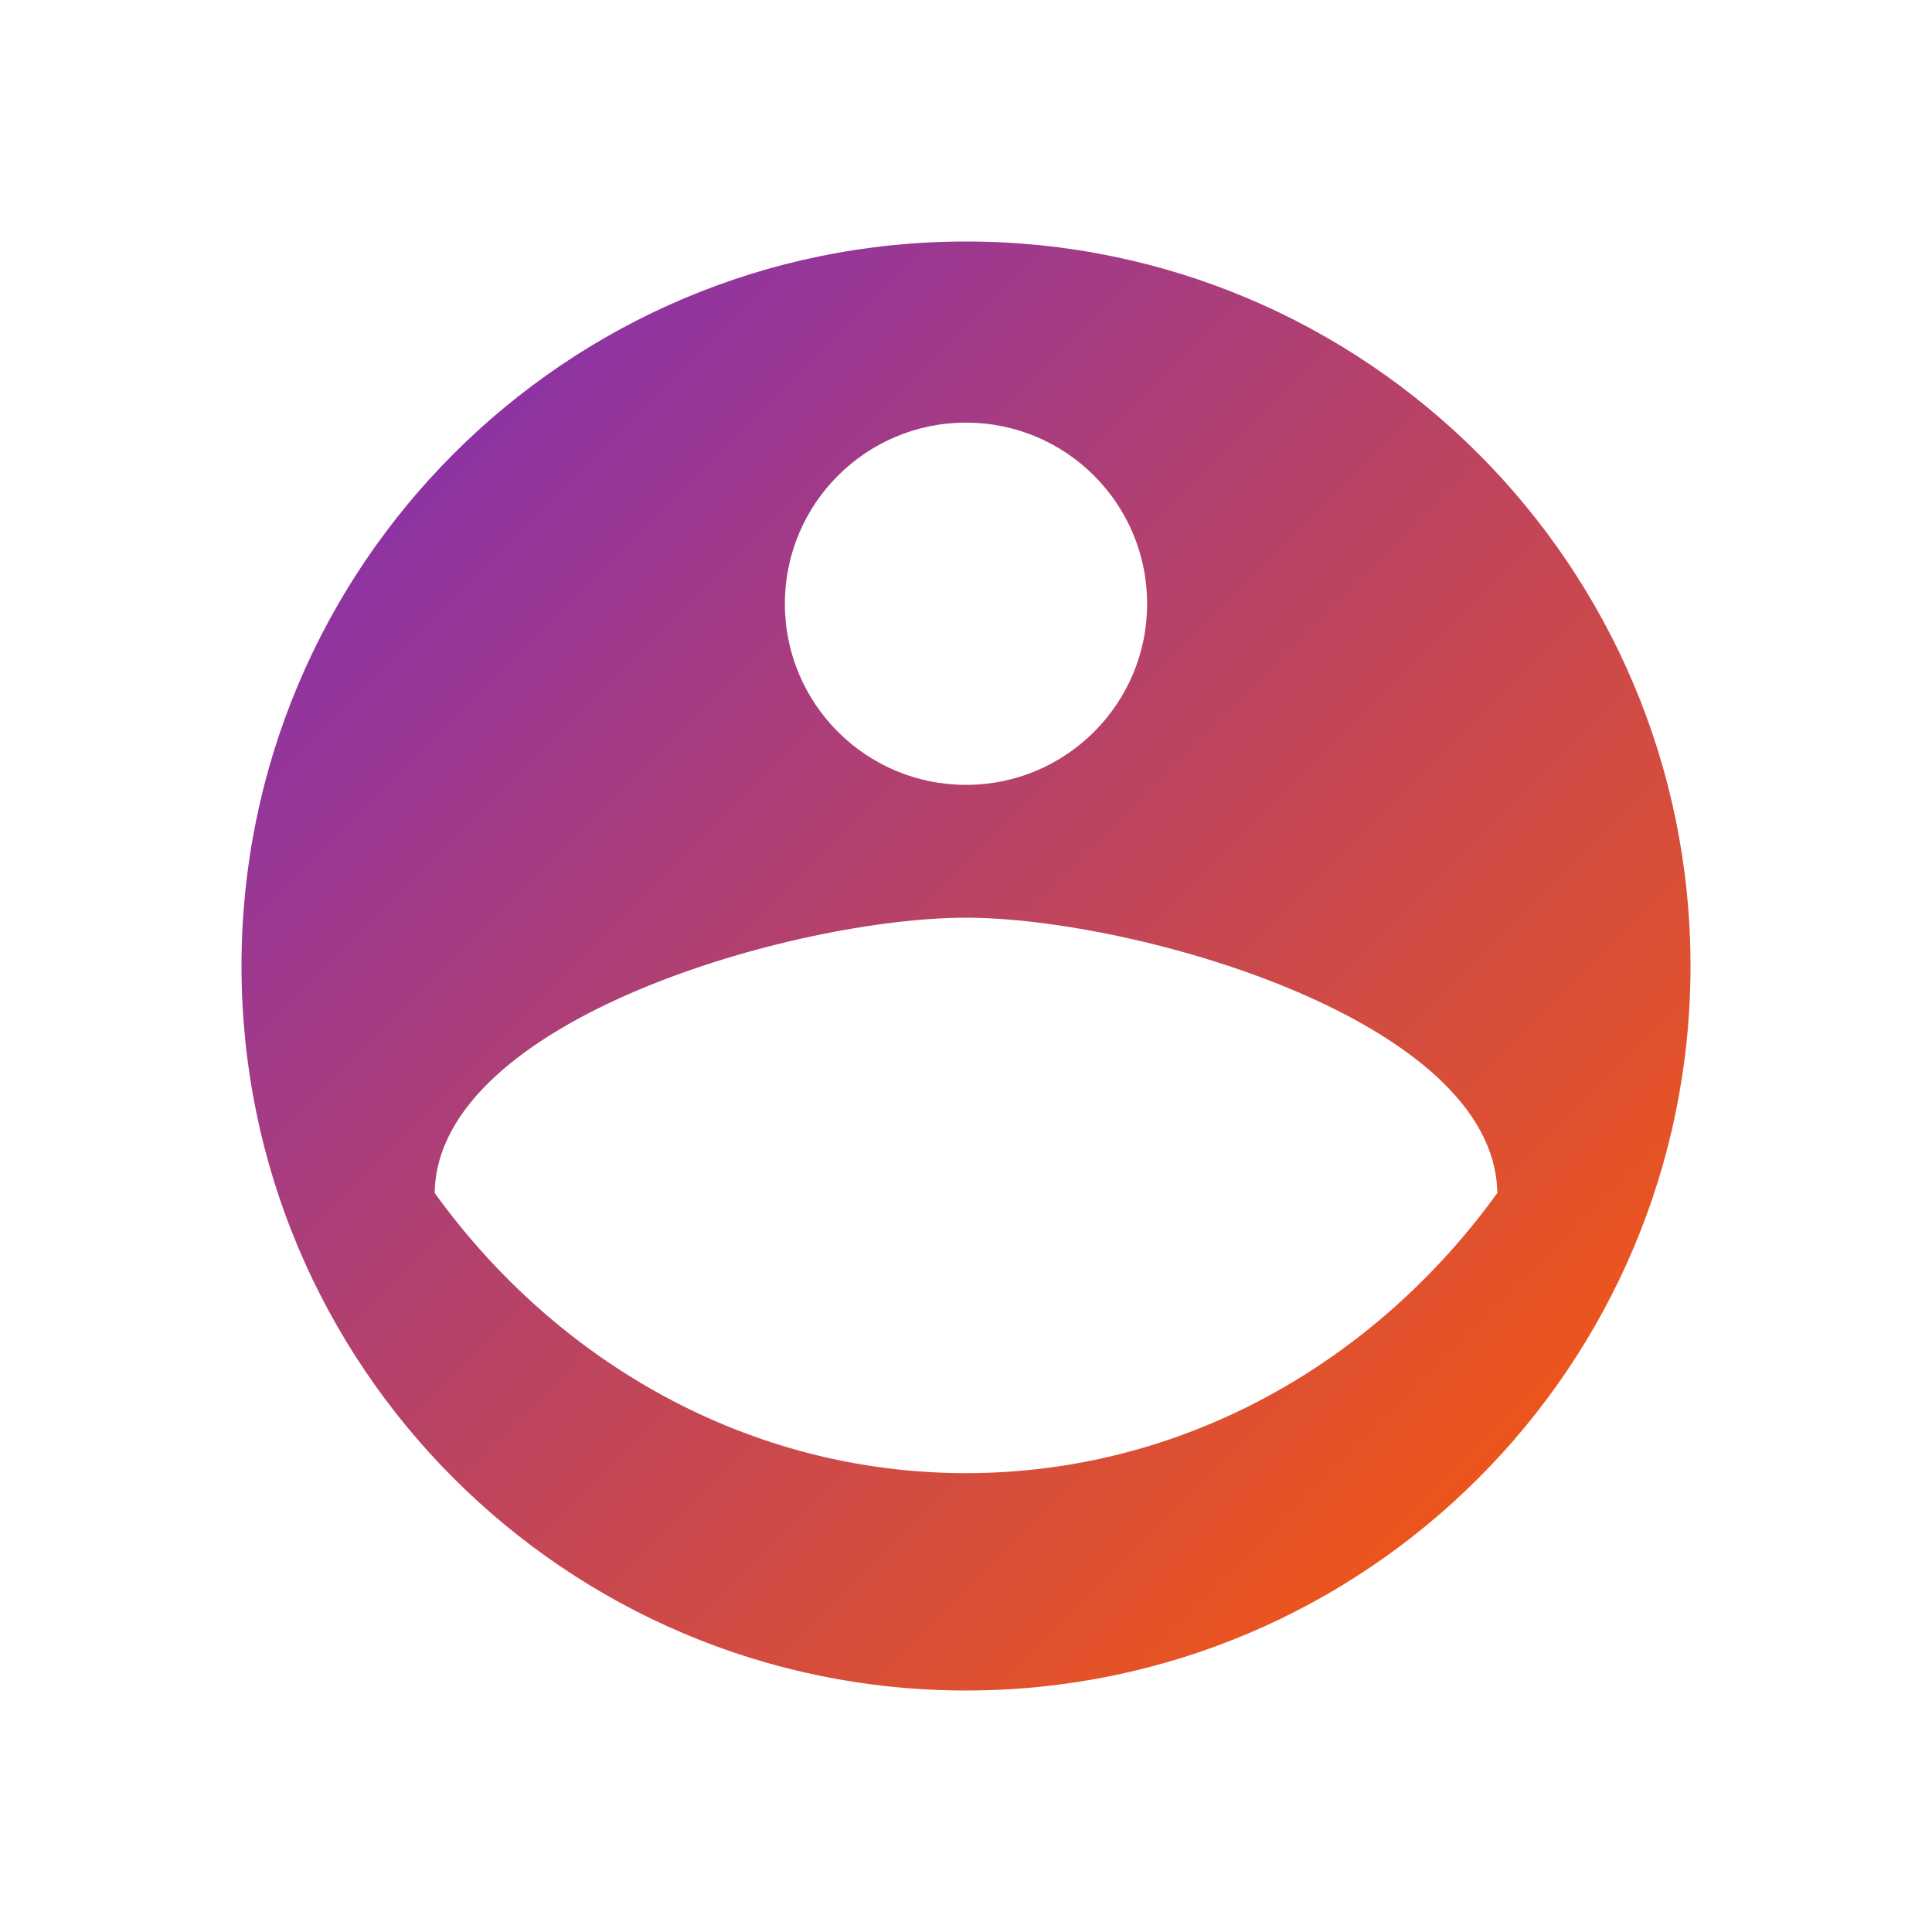 <svg width="64" height="64" viewBox="0 0 64 64" fill="none" xmlns="http://www.w3.org/2000/svg">
  <rect width="64" height="64" rx="0" fill="none"/>
  <path d="M32 8C18.745 8 8 18.745 8 32C8 45.255 18.745 56 32 56C45.255 56 56 45.255 56 32C56 18.745 45.255 8 32 8ZM32 14C35.314 14 38 16.686 38 20C38 23.314 35.314 26 32 26C28.686 26 26 23.314 26 20C26 16.686 28.686 14 32 14ZM32 48.8C24.8 48.8 18.44 45.12 14.4 39.52C14.48 33.76 26.4 30.4 32 30.4C37.52 30.4 49.52 33.76 49.6 39.52C45.56 45.12 39.2 48.8 32 48.8Z" fill="url(#paint0_linear)"/>
  <defs>
    <linearGradient id="paint0_linear" x1="8" y1="8" x2="56" y2="56" gradientUnits="userSpaceOnUse">
      <stop stop-color="#7B2CBF"/>
      <stop offset="1" stop-color="#FF5C00"/>
    </linearGradient>
  </defs>
</svg>
